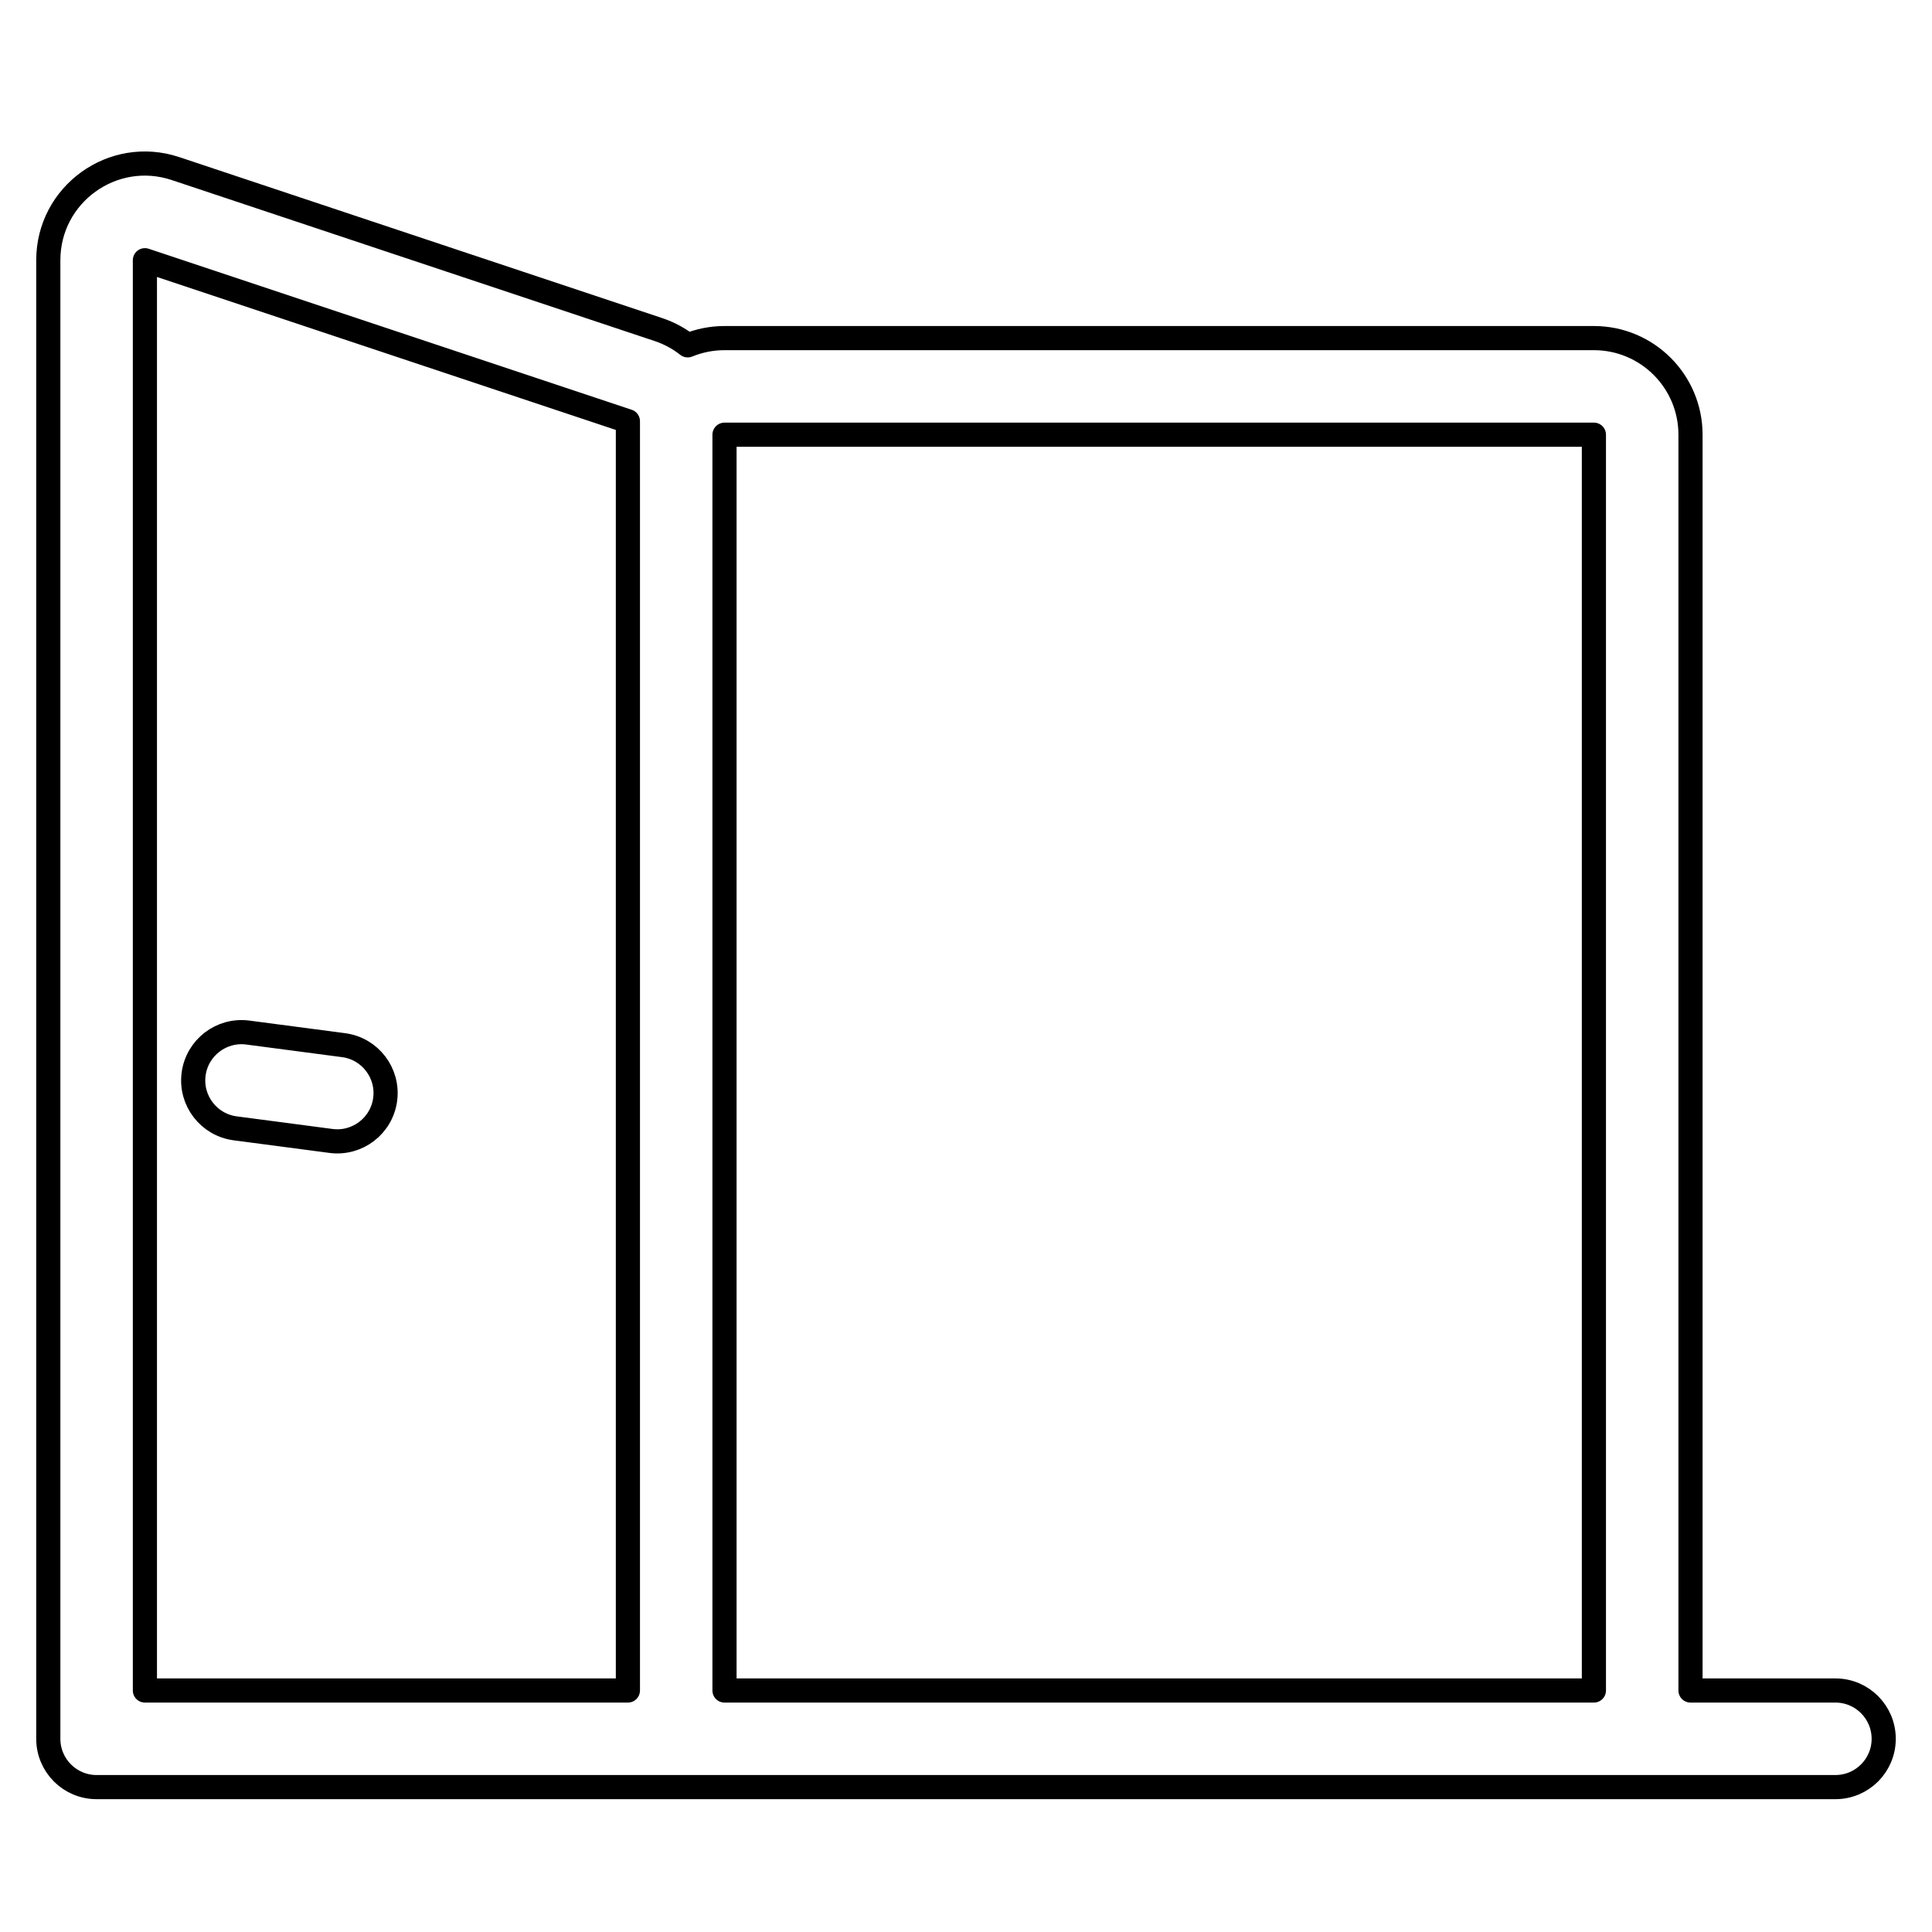 <svg viewBox="0 0 80 80" fill="none">
  <path d="M14.227 43.278C15.322 43.422 16.093 44.427 15.949 45.522C15.805 46.617 14.8 47.388 13.705 47.244L9.739 46.722C8.644 46.578 7.873 45.573 8.017 44.478C8.161 43.383 9.166 42.612 10.261 42.756L14.227 43.278Z" stroke="currentColor" stroke-linecap="round" stroke-linejoin="round" />
  <path fill-rule="evenodd" clip-rule="evenodd" d="M7.265 6.98C4.675 6.117 2 8.045 2 10.775V72C2 73.105 2.895 74 4 74H76C77.105 74 78 73.105 78 72C78 70.895 77.105 70 76 70H70V18C70 15.791 68.209 14 66 14H30C29.461 14 28.946 14.107 28.477 14.3C28.121 14.019 27.713 13.796 27.265 13.647L7.265 6.98ZM26 70H6L6 10.775L26 17.442V70ZM66 70H30V18L66 18V70Z" stroke="currentColor" stroke-linecap="round" stroke-linejoin="round" />
</svg>